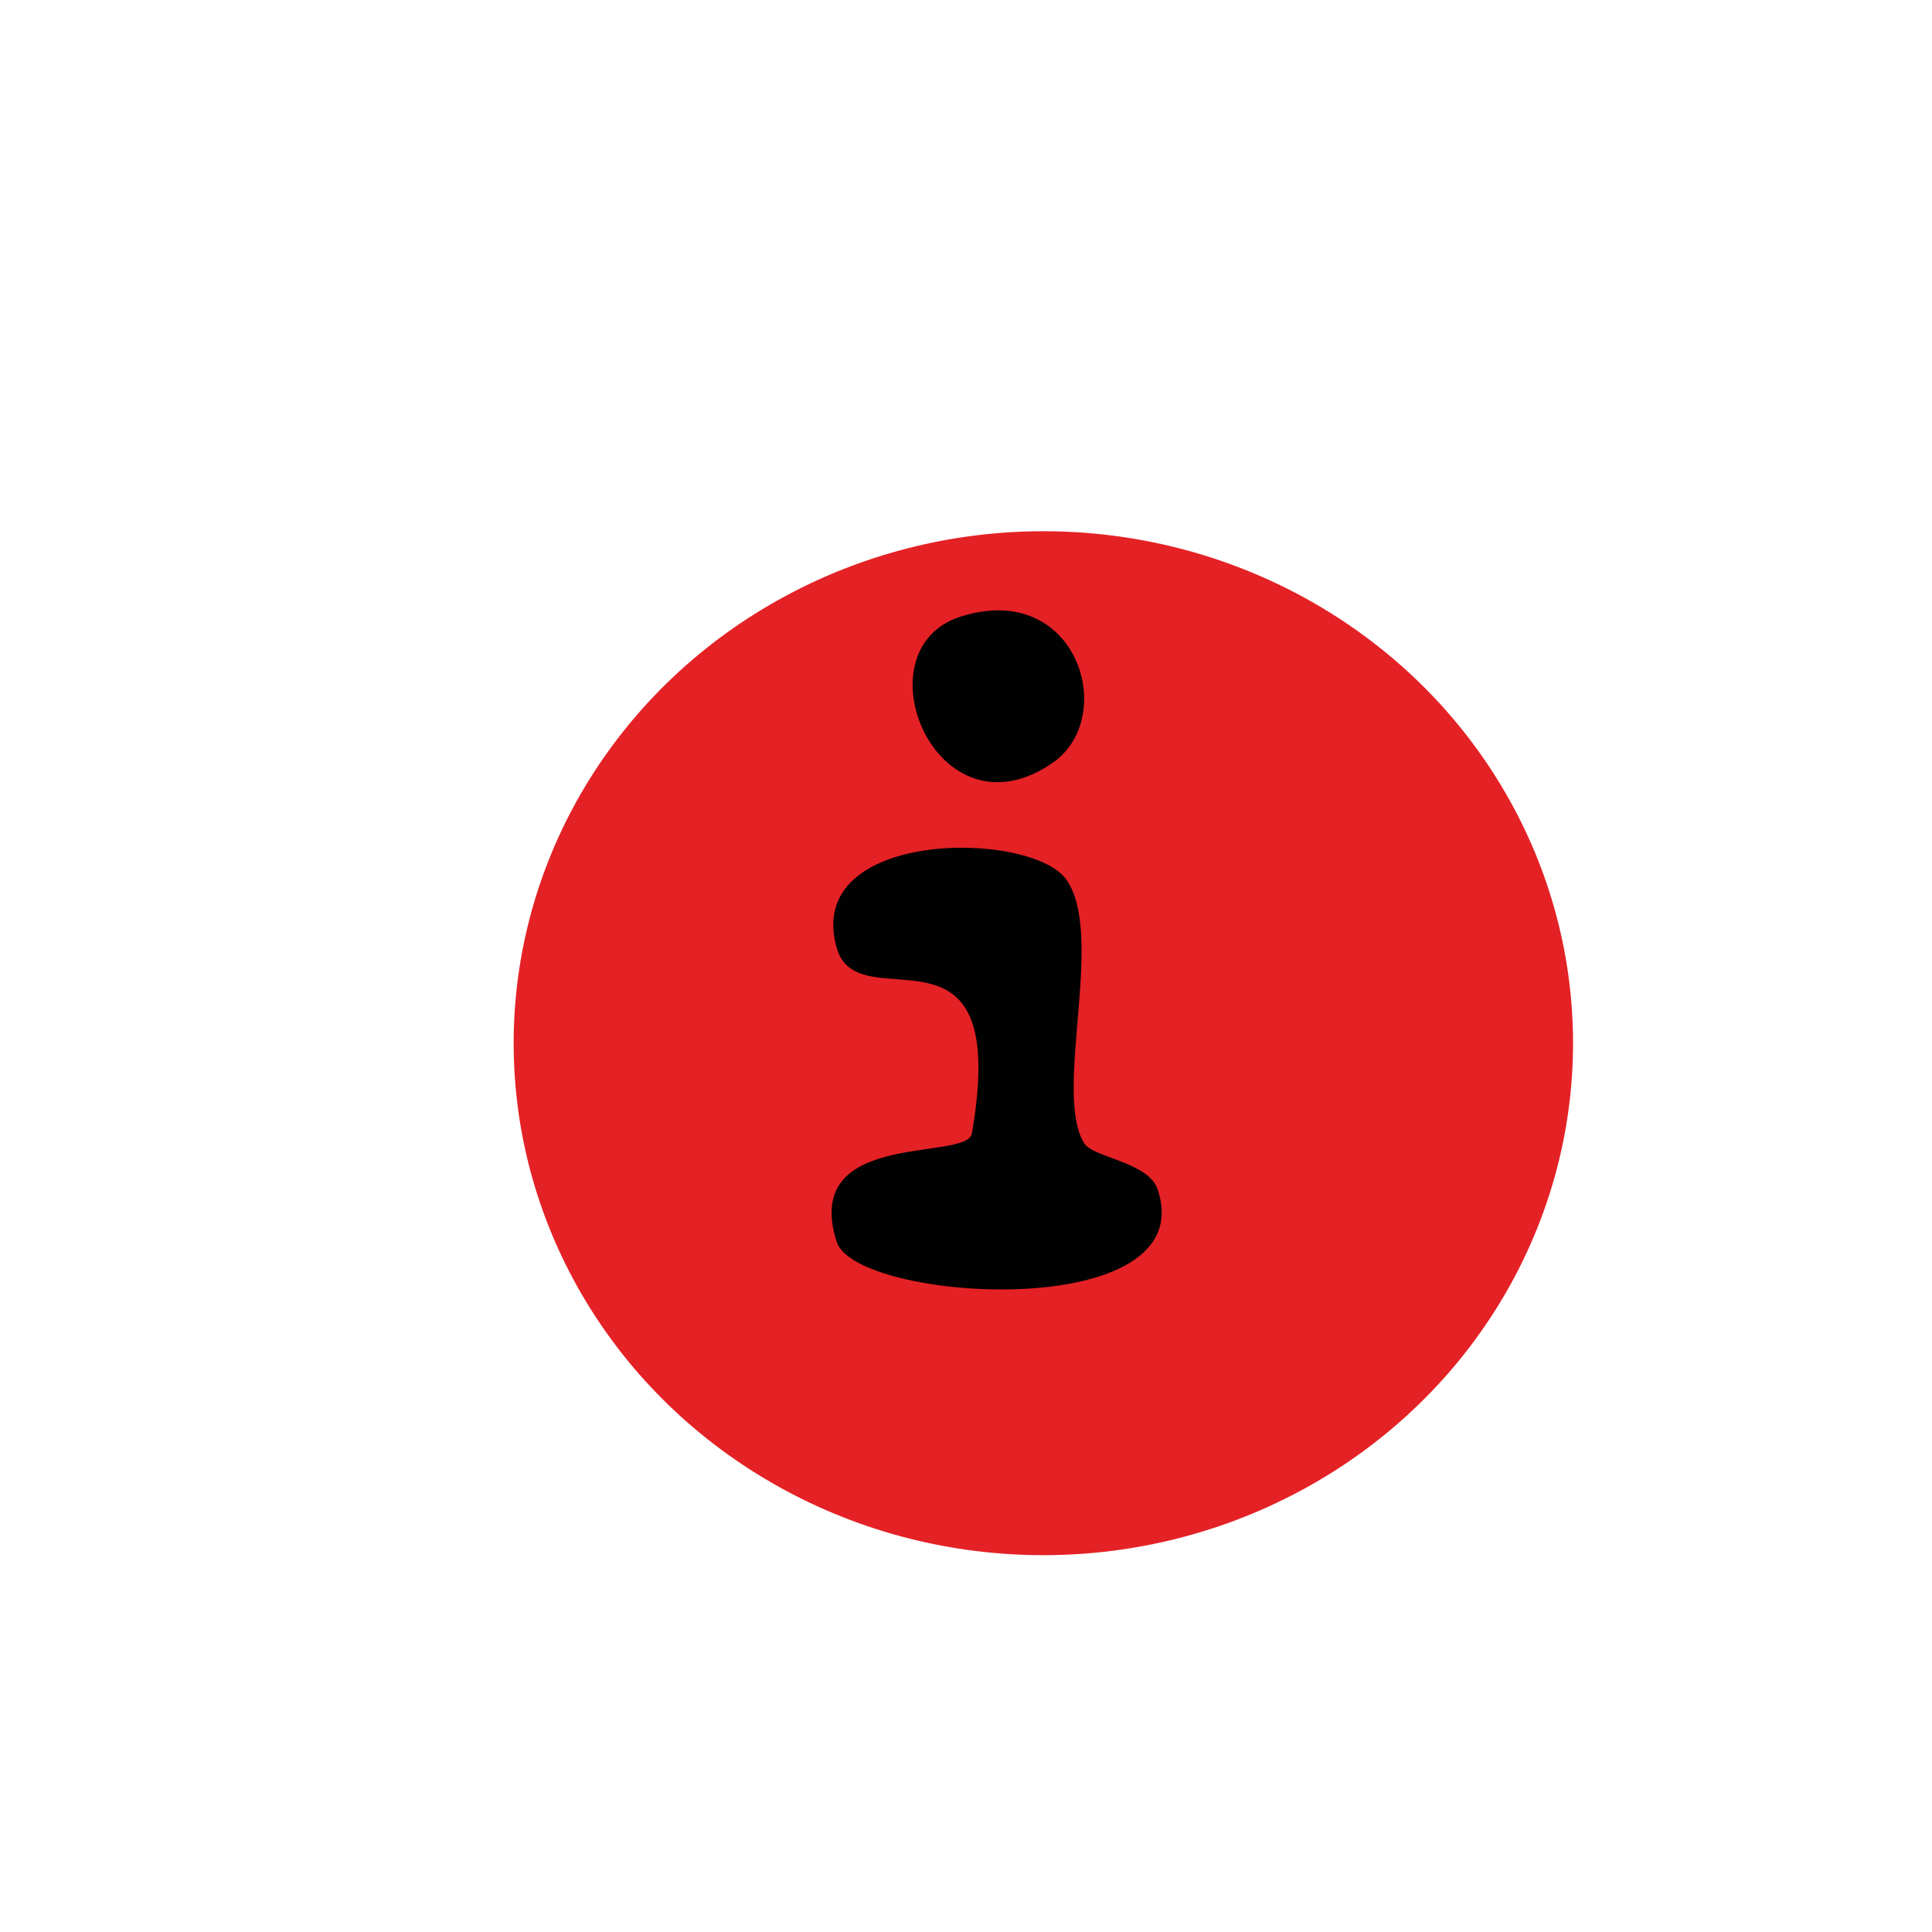 <?xml version="1.0" encoding="UTF-8"?><svg id="Layer_4" xmlns="http://www.w3.org/2000/svg" xmlns:xlink="http://www.w3.org/1999/xlink" viewBox="0 0 36 36"><defs><style>.cls-1{filter:url(#drop-shadow-3);}.cls-2{fill:#e42125;}.cls-3{fill:#020101;}</style><filter id="drop-shadow-3" x="7.21" y="7.68" width="24.48" height="23.52" filterUnits="userSpaceOnUse"><feOffset dx="1.44" dy="1.44"/><feGaussianBlur result="blur" stdDeviation=".72"/><feFlood flood-color="#000" flood-opacity=".64"/><feComposite in2="blur" operator="in"/><feComposite in="SourceGraphic"/></filter></defs><g class="cls-1"><ellipse class="cls-2" cx="18" cy="18" rx="9.87" ry="9.54" transform="translate(-.03 .03) rotate(-.1)"/></g><path class="cls-3" d="M20.2,21.3c.16.27,1.2.35,1.37.86.85,2.52-5.62,2.11-5.98.98-.67-2.11,2.43-1.49,2.52-2.02.74-4.28-2.12-2.04-2.52-3.46-.63-2.22,3.62-2.2,4.28-1.27.73,1.04-.25,3.96.33,4.91Z"/><path class="cls-3" d="M17.9,11.49c2.16-.69,2.95,1.86,1.72,2.72-2.17,1.51-3.65-2.11-1.72-2.72Z"/></svg>